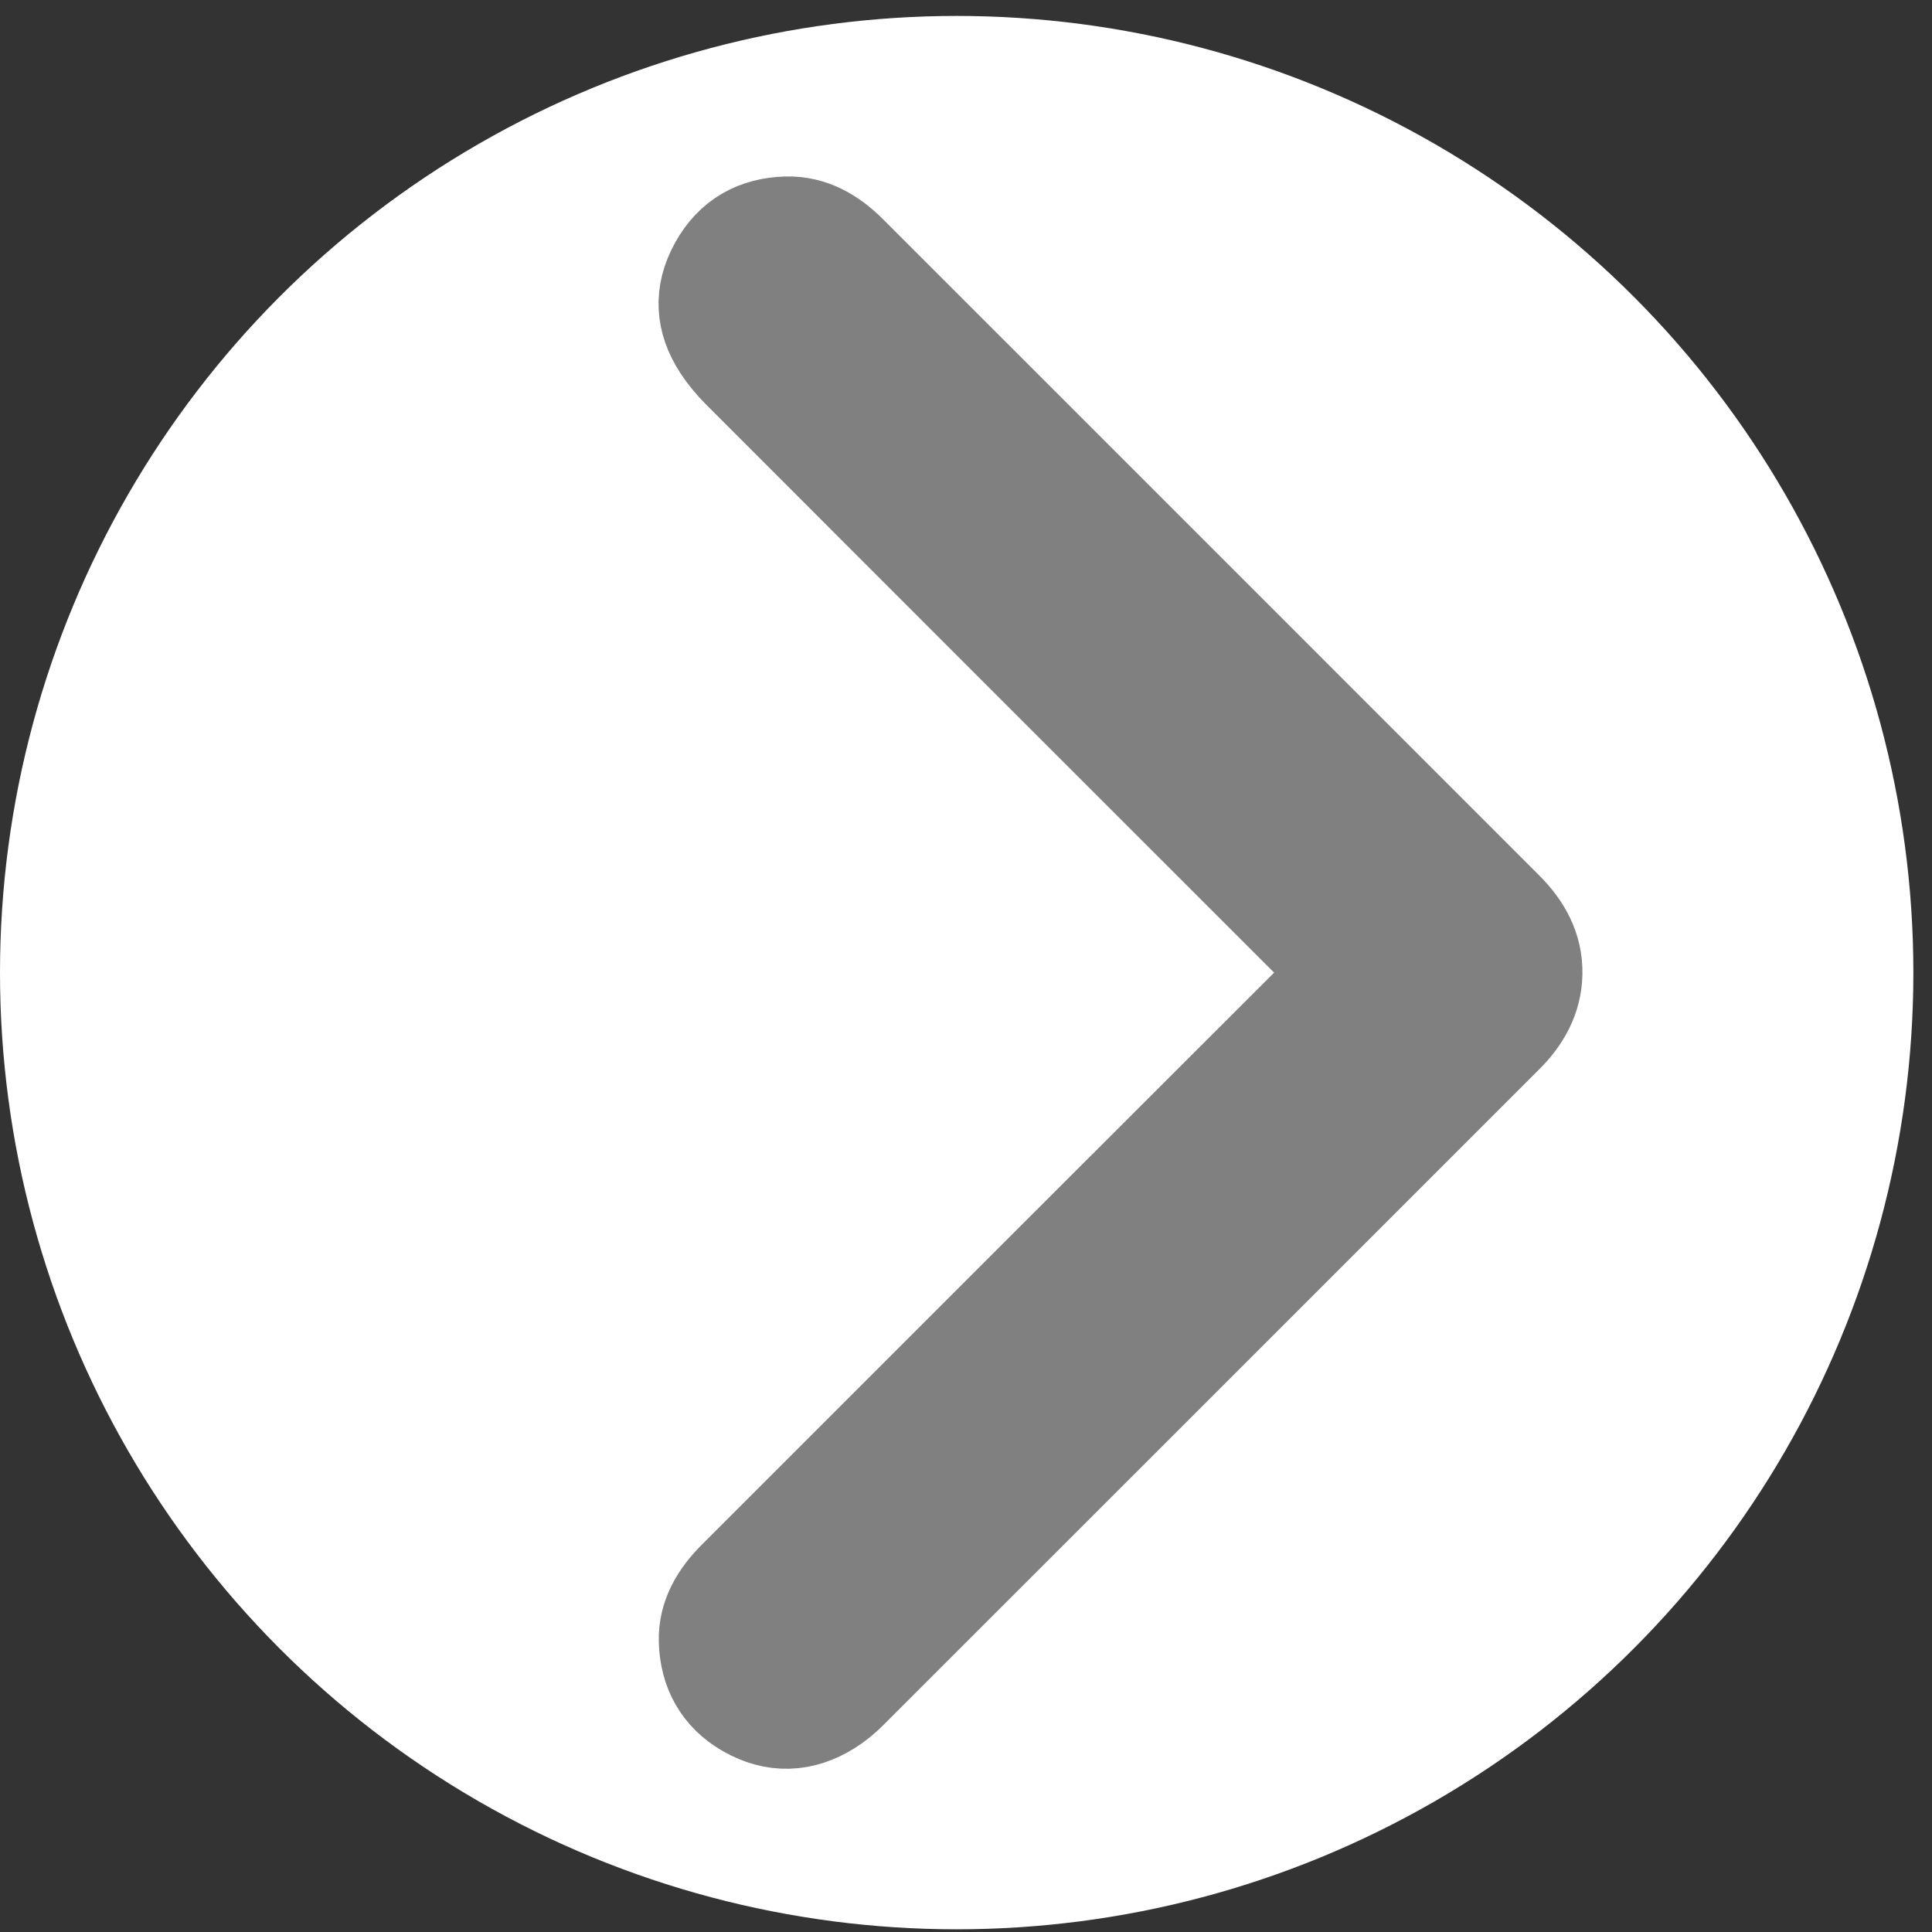 <?xml version="1.0" encoding="utf-8"?>
<!-- Generator: Adobe Illustrator 16.0.0, SVG Export Plug-In . SVG Version: 6.00 Build 0)  -->
<!DOCTYPE svg PUBLIC "-//W3C//DTD SVG 1.1//EN" "http://www.w3.org/Graphics/SVG/1.1/DTD/svg11.dtd">
<svg version="1.1" id="Layer_1" xmlns="http://www.w3.org/2000/svg" xmlns:xlink="http://www.w3.org/1999/xlink" x="0px" y="0px"
	 width="432px" height="432px" viewBox="0 0 432 432" enable-background="new 0 0 432 432" xml:space="preserve">
<rect x="0" y="0" width="432" height="432" fill="#333333" stroke="none"/>
<circle fill="#FFFFFF" cx="213.917" cy="217.48" r="213.917"/>
<path fill="#808080" stroke="#808080" stroke-width="20" stroke-miterlimit="10" d="M296.911,219.615
	c-44.32,44.272-88.641,88.548-132.919,132.859c-3.96,3.962-6.849,8.669-6.683,14.479c0.194,6.893,3.223,12.451,9.302,15.934
	c6.408,3.67,12.909,3.447,19.177-0.465c1.658-1.035,3.208-2.318,4.594-3.702c48.936-48.893,97.847-97.811,146.76-146.725
	c3.945-3.946,6.57-8.577,6.691-14.254c0.127-5.974-2.615-10.807-6.725-14.92c-30.542-30.561-61.098-61.107-91.647-91.659
	C227.1,92.8,208.742,74.431,190.367,56.08c-3.999-3.995-8.727-6.766-14.497-6.62c-7.054,0.181-12.613,3.236-16.155,9.625
	c-3.609,6.509-3.18,12.799,0.802,18.896c1.275,1.951,2.815,3.776,4.464,5.428c43.949,44,87.927,87.969,131.914,131.933
	C297.534,215.983,297.55,218.978,296.911,219.615z"/>
</svg>
